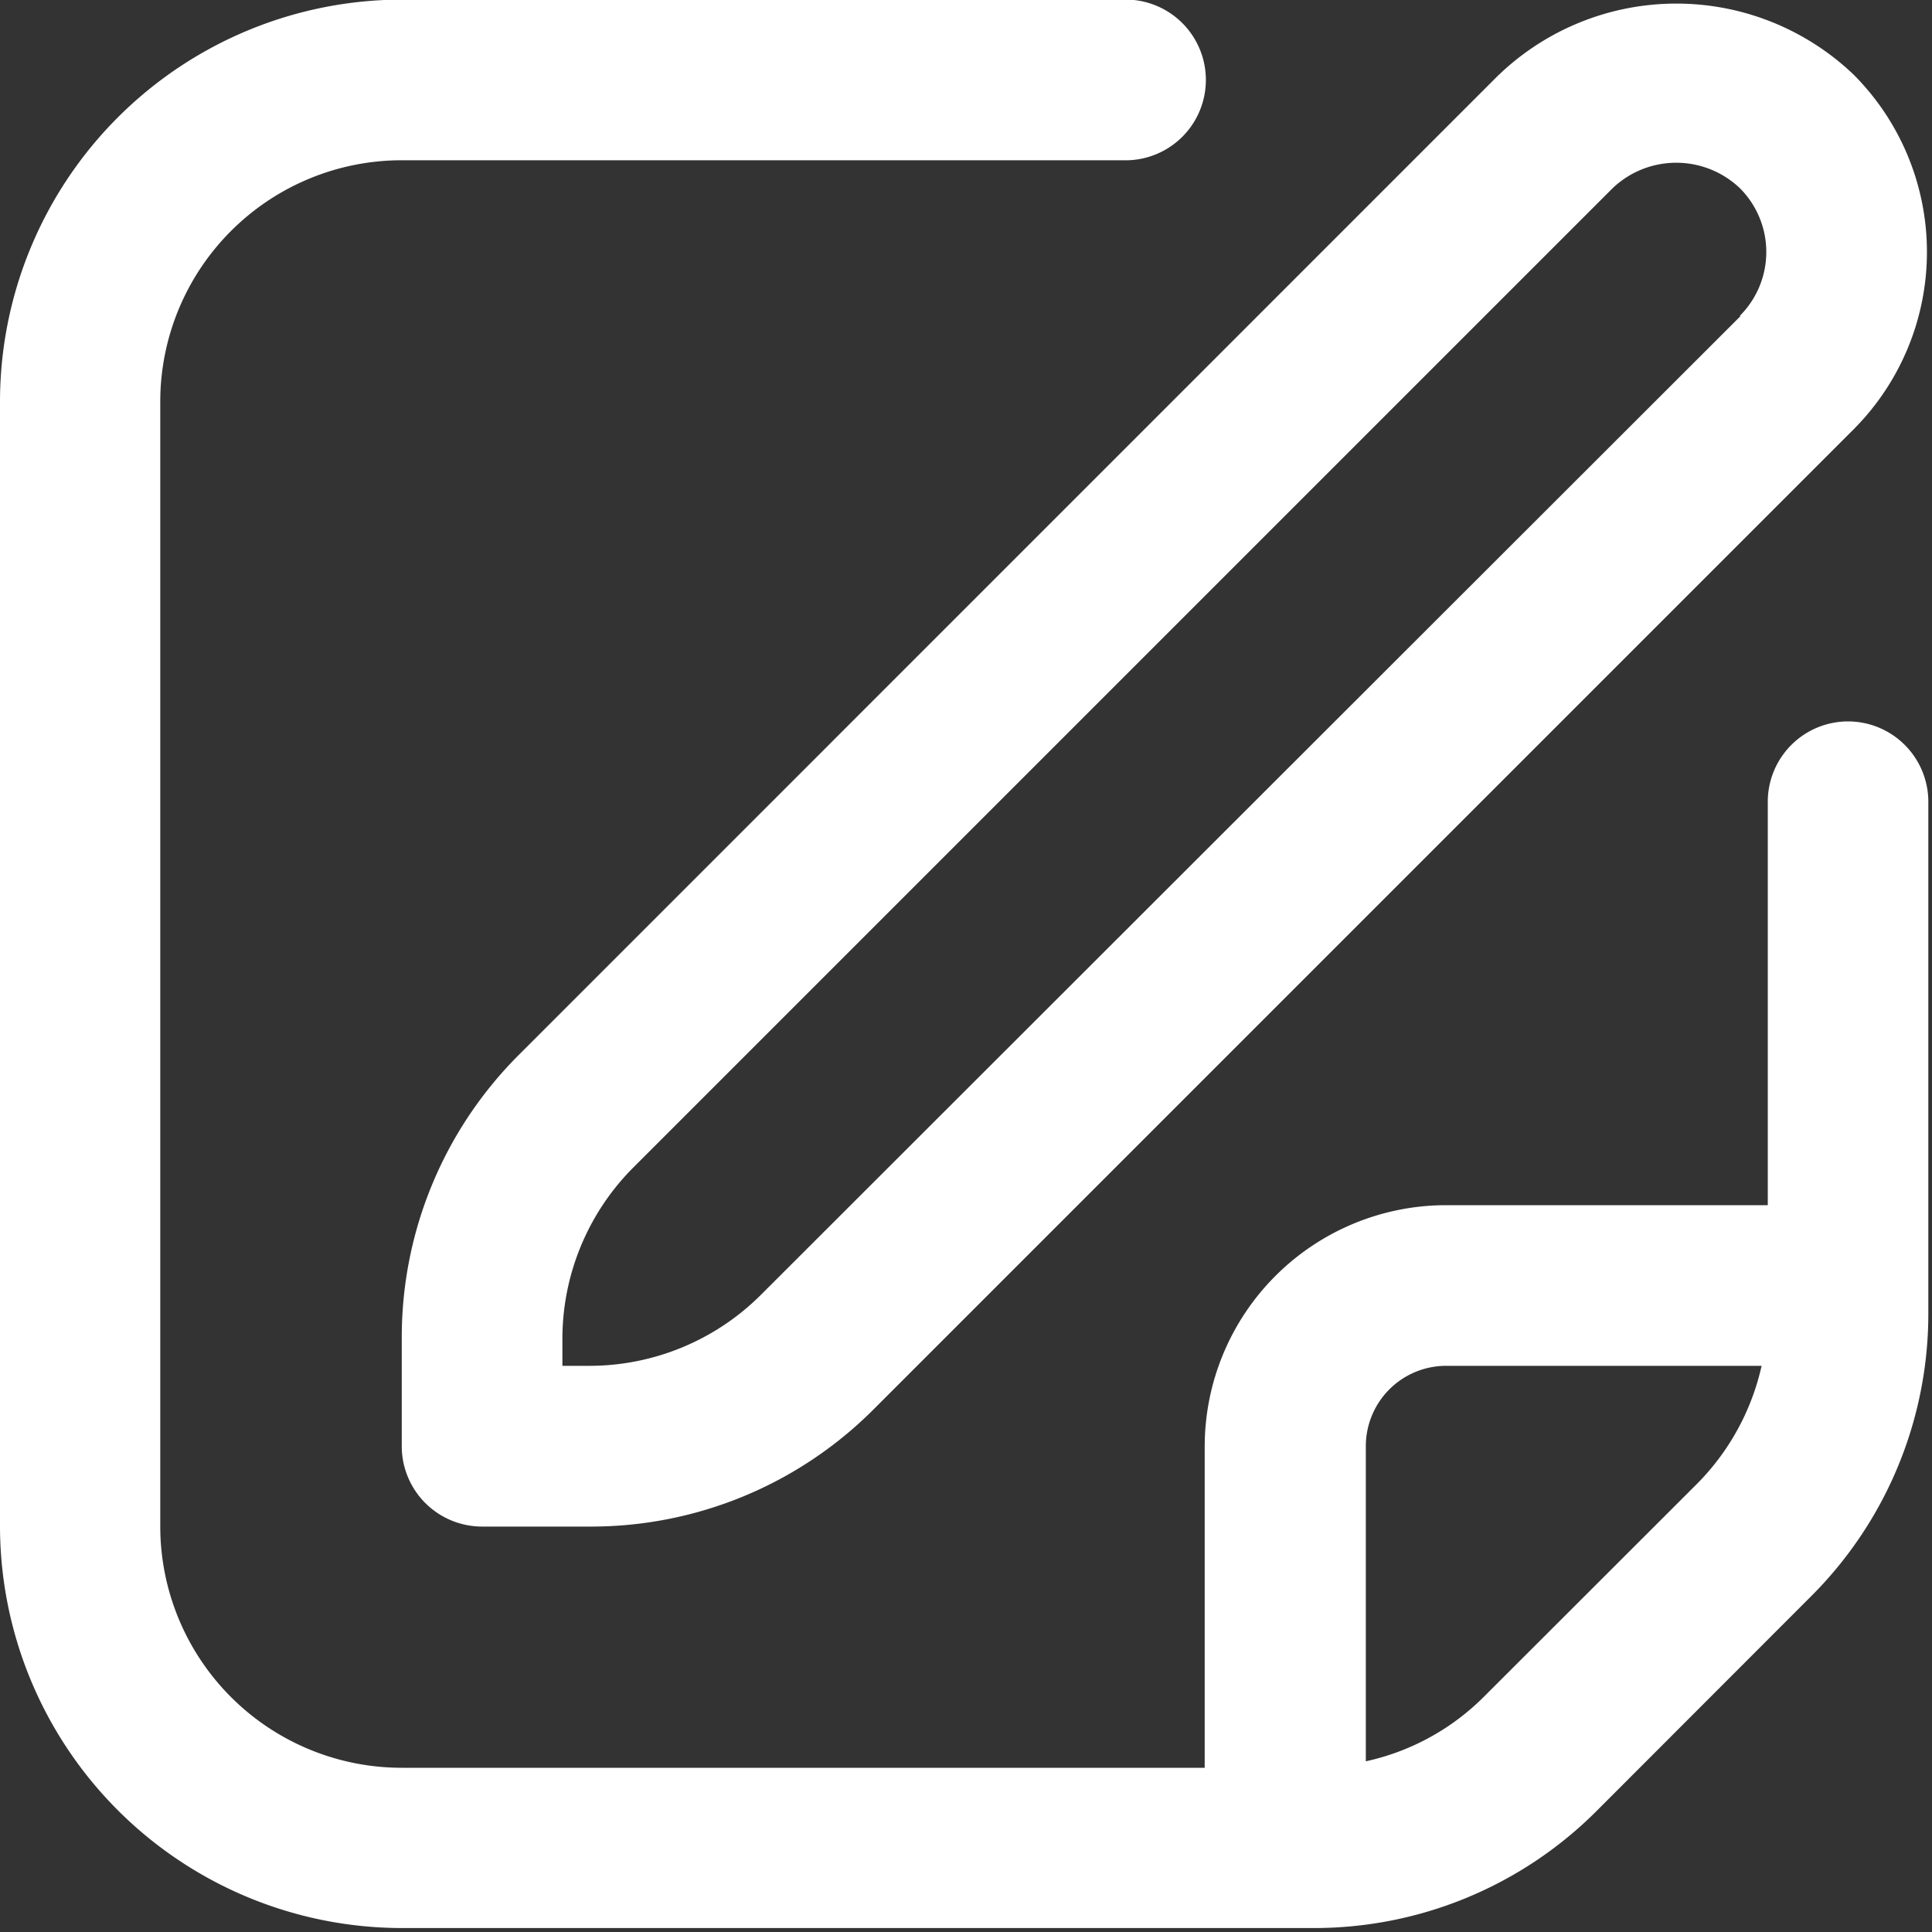 <svg xmlns="http://www.w3.org/2000/svg" width="20" height="20" viewBox="0 0 20 20">
  <rect x="0" y="0" width="20" height="20" fill="#333333" stroke="none"/>
  <g id="edit" transform="translate(-442 -416)">
    <rect id="Rectangle_14080" data-name="Rectangle 14080" width="20" height="20" transform="translate(442 416)" fill="none"/>
    <g id="edit-2" data-name="edit" transform="translate(442 416)">
      <path id="Path_11920" data-name="Path 11920" d="M16.358.781,6.218,10.922A4.13,4.13,0,0,0,5,13.862v1.117a.832.832,0,0,0,.832.832H6.949a4.13,4.13,0,0,0,2.94-1.218L20.03,4.452a2.6,2.6,0,0,0,0-3.671,2.657,2.657,0,0,0-3.671,0Zm2.5,2.5L8.713,13.417a2.512,2.512,0,0,1-1.764.73H6.663v-.285a2.512,2.512,0,0,1,.73-1.764L17.534,1.957a.955.955,0,0,1,1.319,0,.934.934,0,0,1,0,1.319Z" transform="translate(-0.841 -0.008)" fill="#fff"/>
      <path id="Path_11921" data-name="Path 11921" d="M19.13,7.468A.832.832,0,0,0,18.3,8.3v4.176H14.971a2.5,2.5,0,0,0-2.5,2.5V18.3H4.159a2.5,2.5,0,0,1-2.5-2.5V4.159a2.5,2.5,0,0,1,2.5-2.5h7.521a.832.832,0,0,0,0-1.663H4.159A4.164,4.164,0,0,0,0,4.159V15.8a4.164,4.164,0,0,0,4.159,4.159h9.434a4.132,4.132,0,0,0,2.941-1.218l2.209-2.211a4.132,4.132,0,0,0,1.219-2.94V8.3A.832.832,0,0,0,19.13,7.468Zm-3.772,10.1a2.474,2.474,0,0,1-1.219.665V14.971a.832.832,0,0,1,.832-.832h3.265a2.509,2.509,0,0,1-.665,1.218Z" fill="#fff"/>
    </g>
  </g>
</svg>
